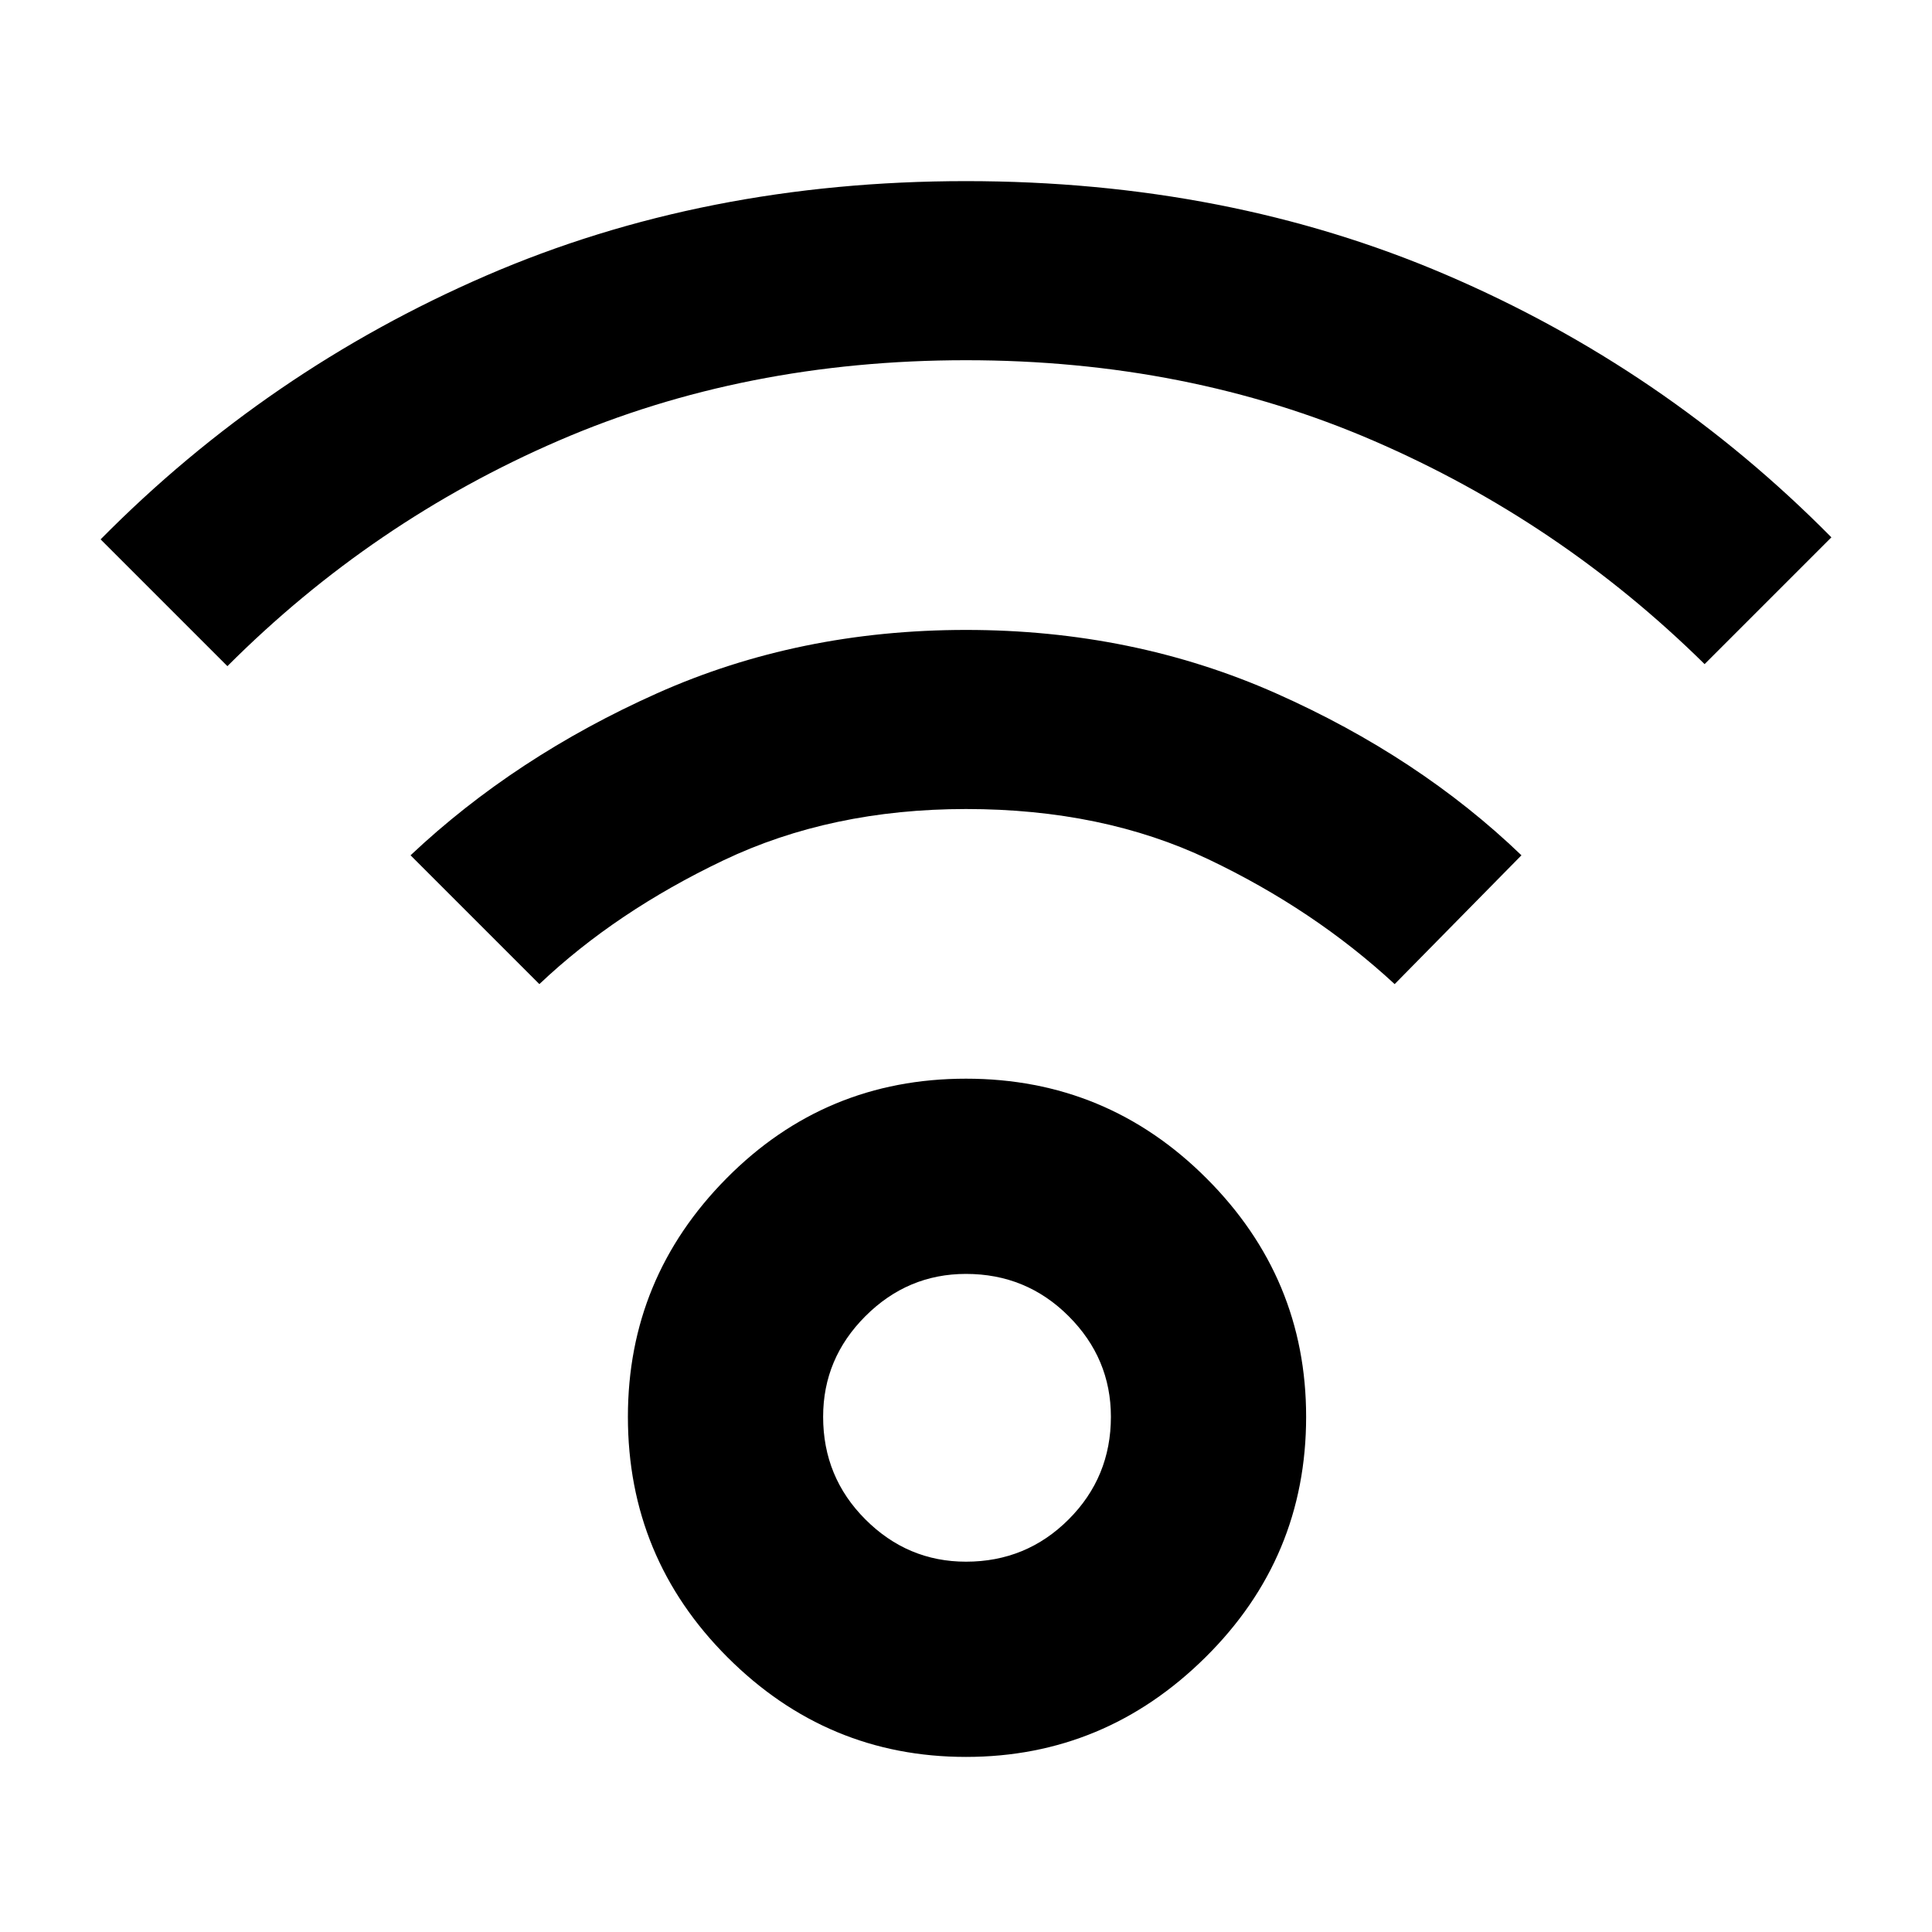 <svg xmlns="http://www.w3.org/2000/svg" height="40" width="40"><path d="M20 36.375q-2.875 0-4.938-2.063Q13 32.25 13 29.333q0-2.875 2.042-4.937 2.041-2.063 4.958-2.063 2.917 0 4.979 2.063 2.063 2.062 2.063 4.937 0 2.917-2.084 4.979-2.083 2.063-4.958 2.063Zm0-4.042q1.25 0 2.125-.875T23 29.333q0-1.208-.875-2.083-.875-.875-2.125-.875-1.208 0-2.083.875-.875.875-.875 2.083 0 1.25.875 2.125t2.083.875ZM4.708 13.792l-2.625-2.625q3.459-3.5 7.979-5.459Q14.583 3.75 20 3.75q5.417 0 9.937 1.938 4.521 1.937 7.98 5.437l-2.625 2.625q-3-2.958-6.854-4.625Q24.583 7.458 20 7.458t-8.438 1.667q-3.854 1.667-6.854 4.667Zm24.167 6.583q-1.667-1.542-3.854-2.583Q22.833 16.75 20 16.75q-2.792 0-5.021 1.062-2.229 1.063-3.812 2.563L8.5 17.708q2.167-2.041 5.104-3.354 2.938-1.312 6.396-1.312 3.458 0 6.417 1.312 2.958 1.313 5.083 3.354Z"/></svg>